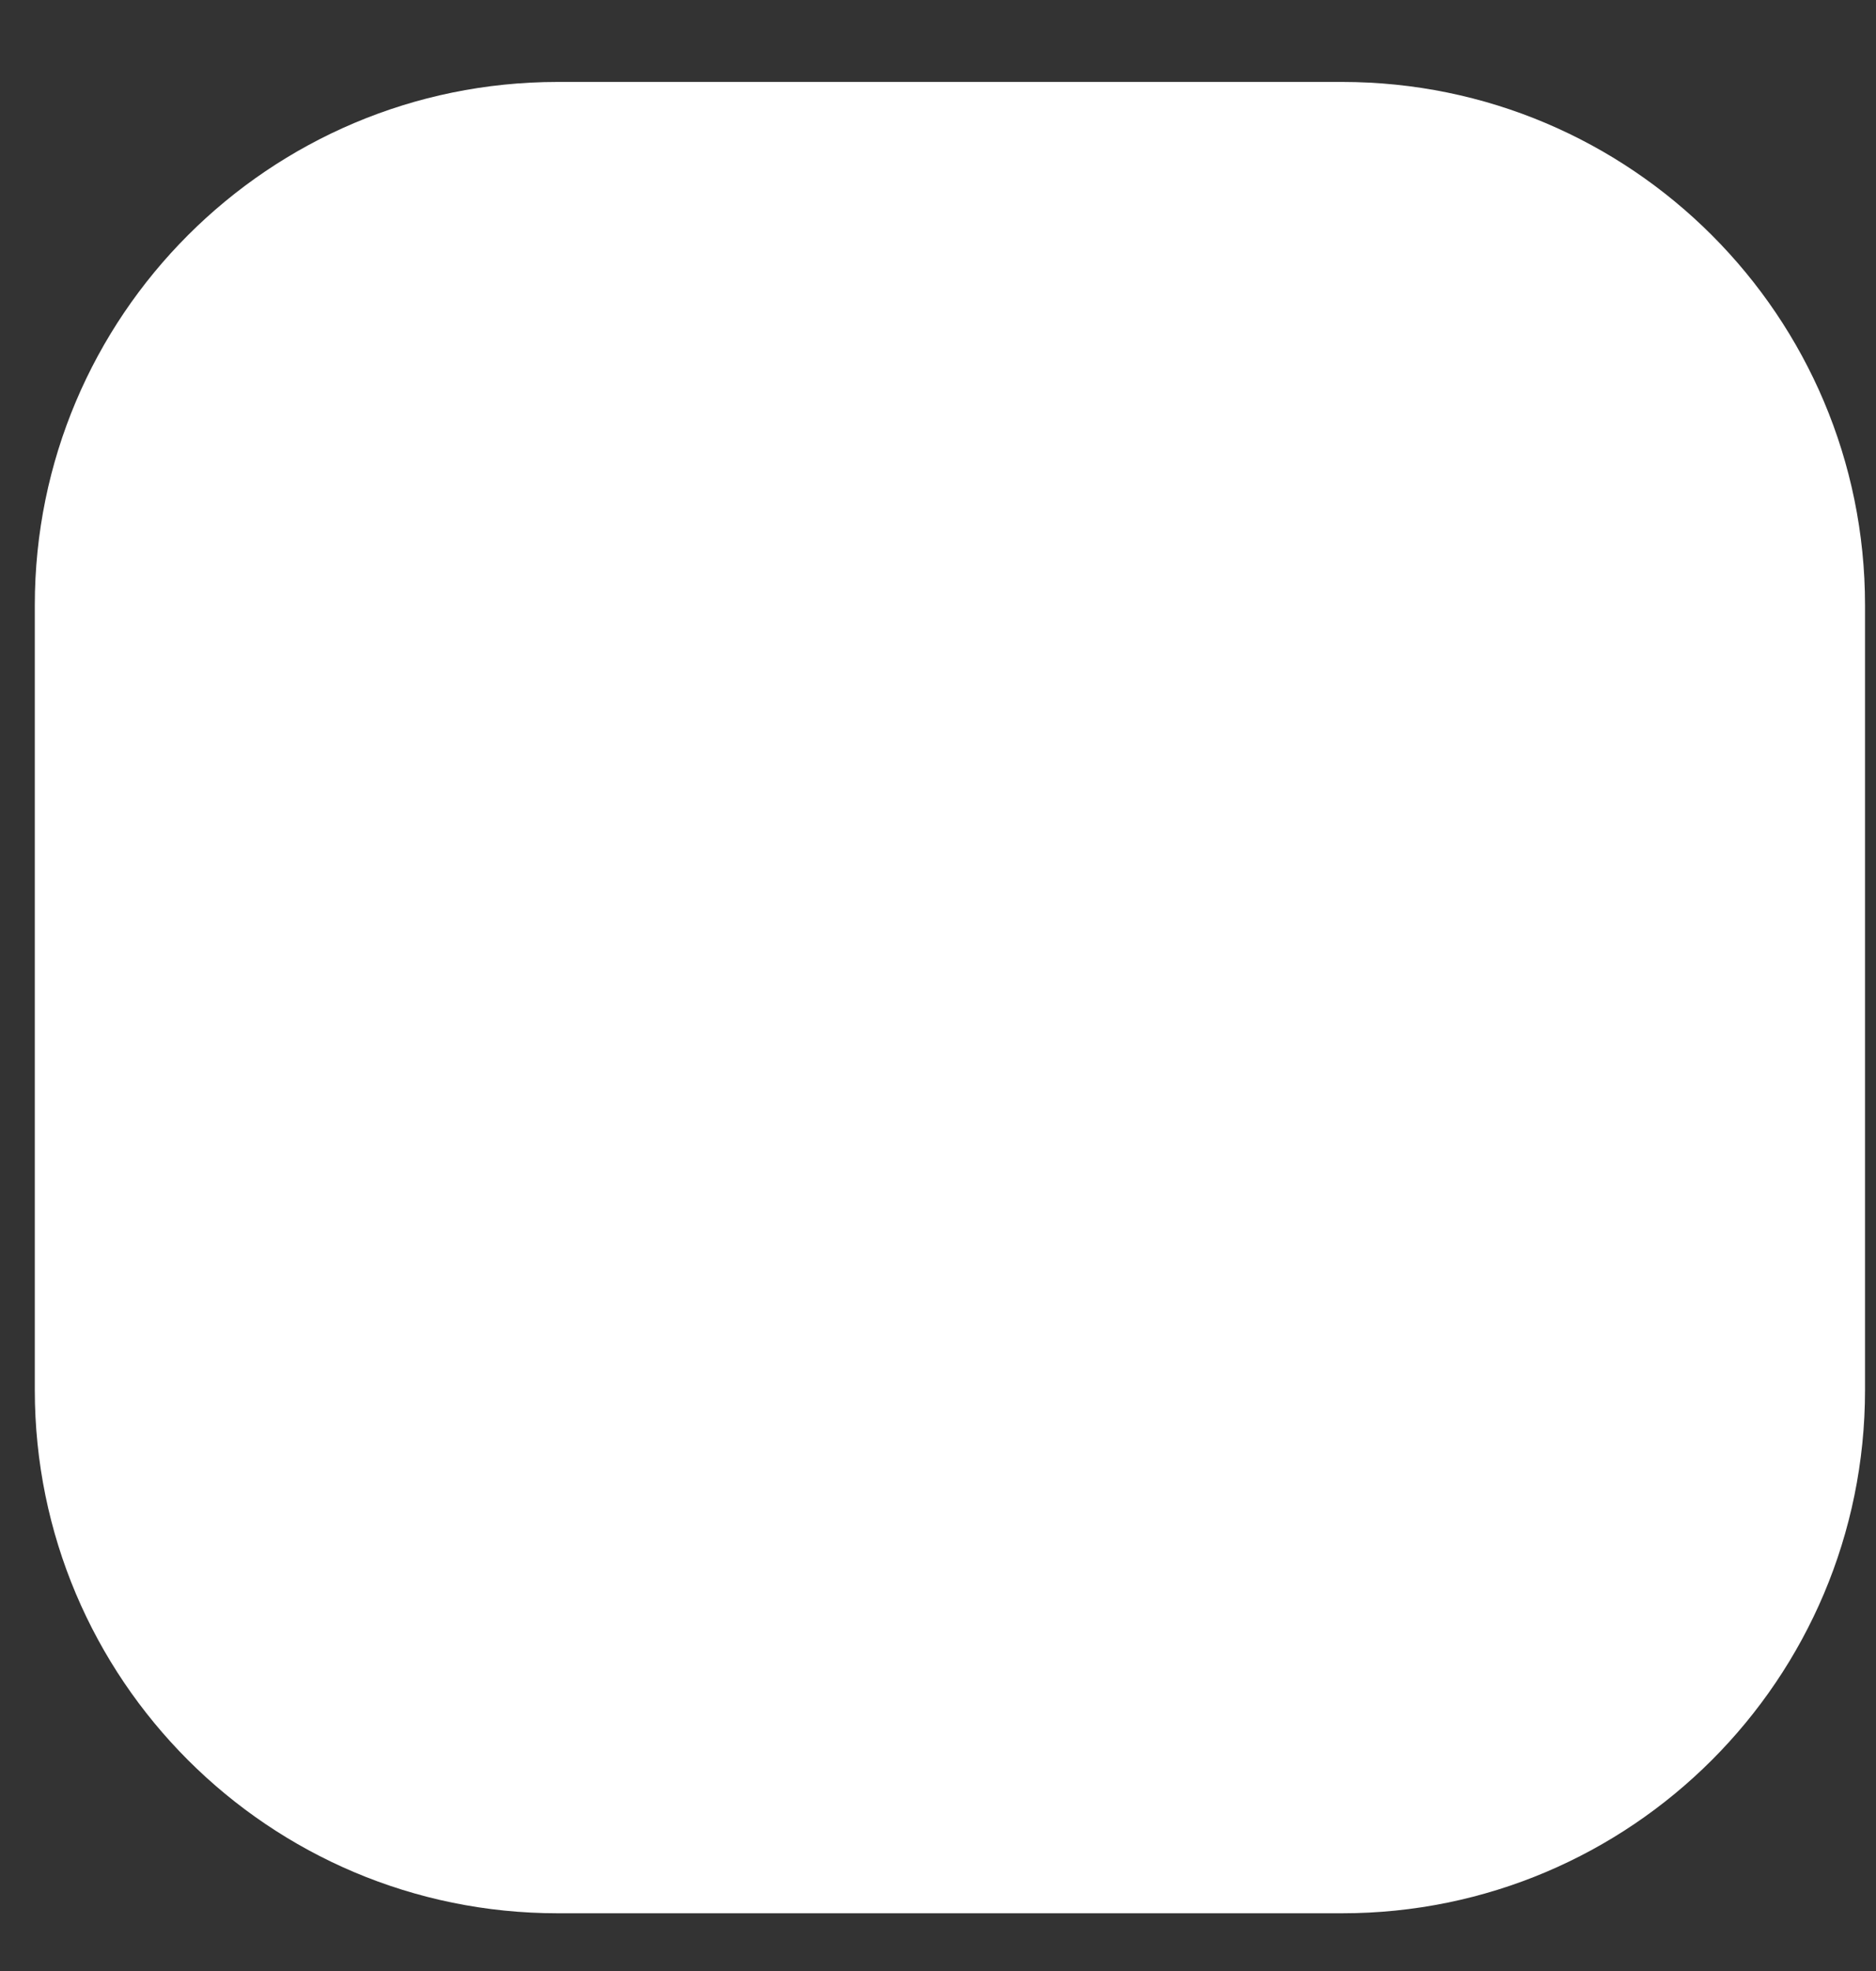 <svg width="20" height="21" viewBox="0 0 20 21" fill="none" xmlns="http://www.w3.org/2000/svg">
<rect x="0" y="0" width="20" height="21" fill="#333333" stroke="none"/>
<path d="M14.308 0.873H5.946C2.867 0.873 0.371 3.369 0.371 6.448V14.81C0.371 17.89 2.867 20.385 5.946 20.385H14.308C17.387 20.385 19.883 17.89 19.883 14.81V6.448C19.883 3.369 17.387 0.873 14.308 0.873Z" fill="white"/>
</svg>
